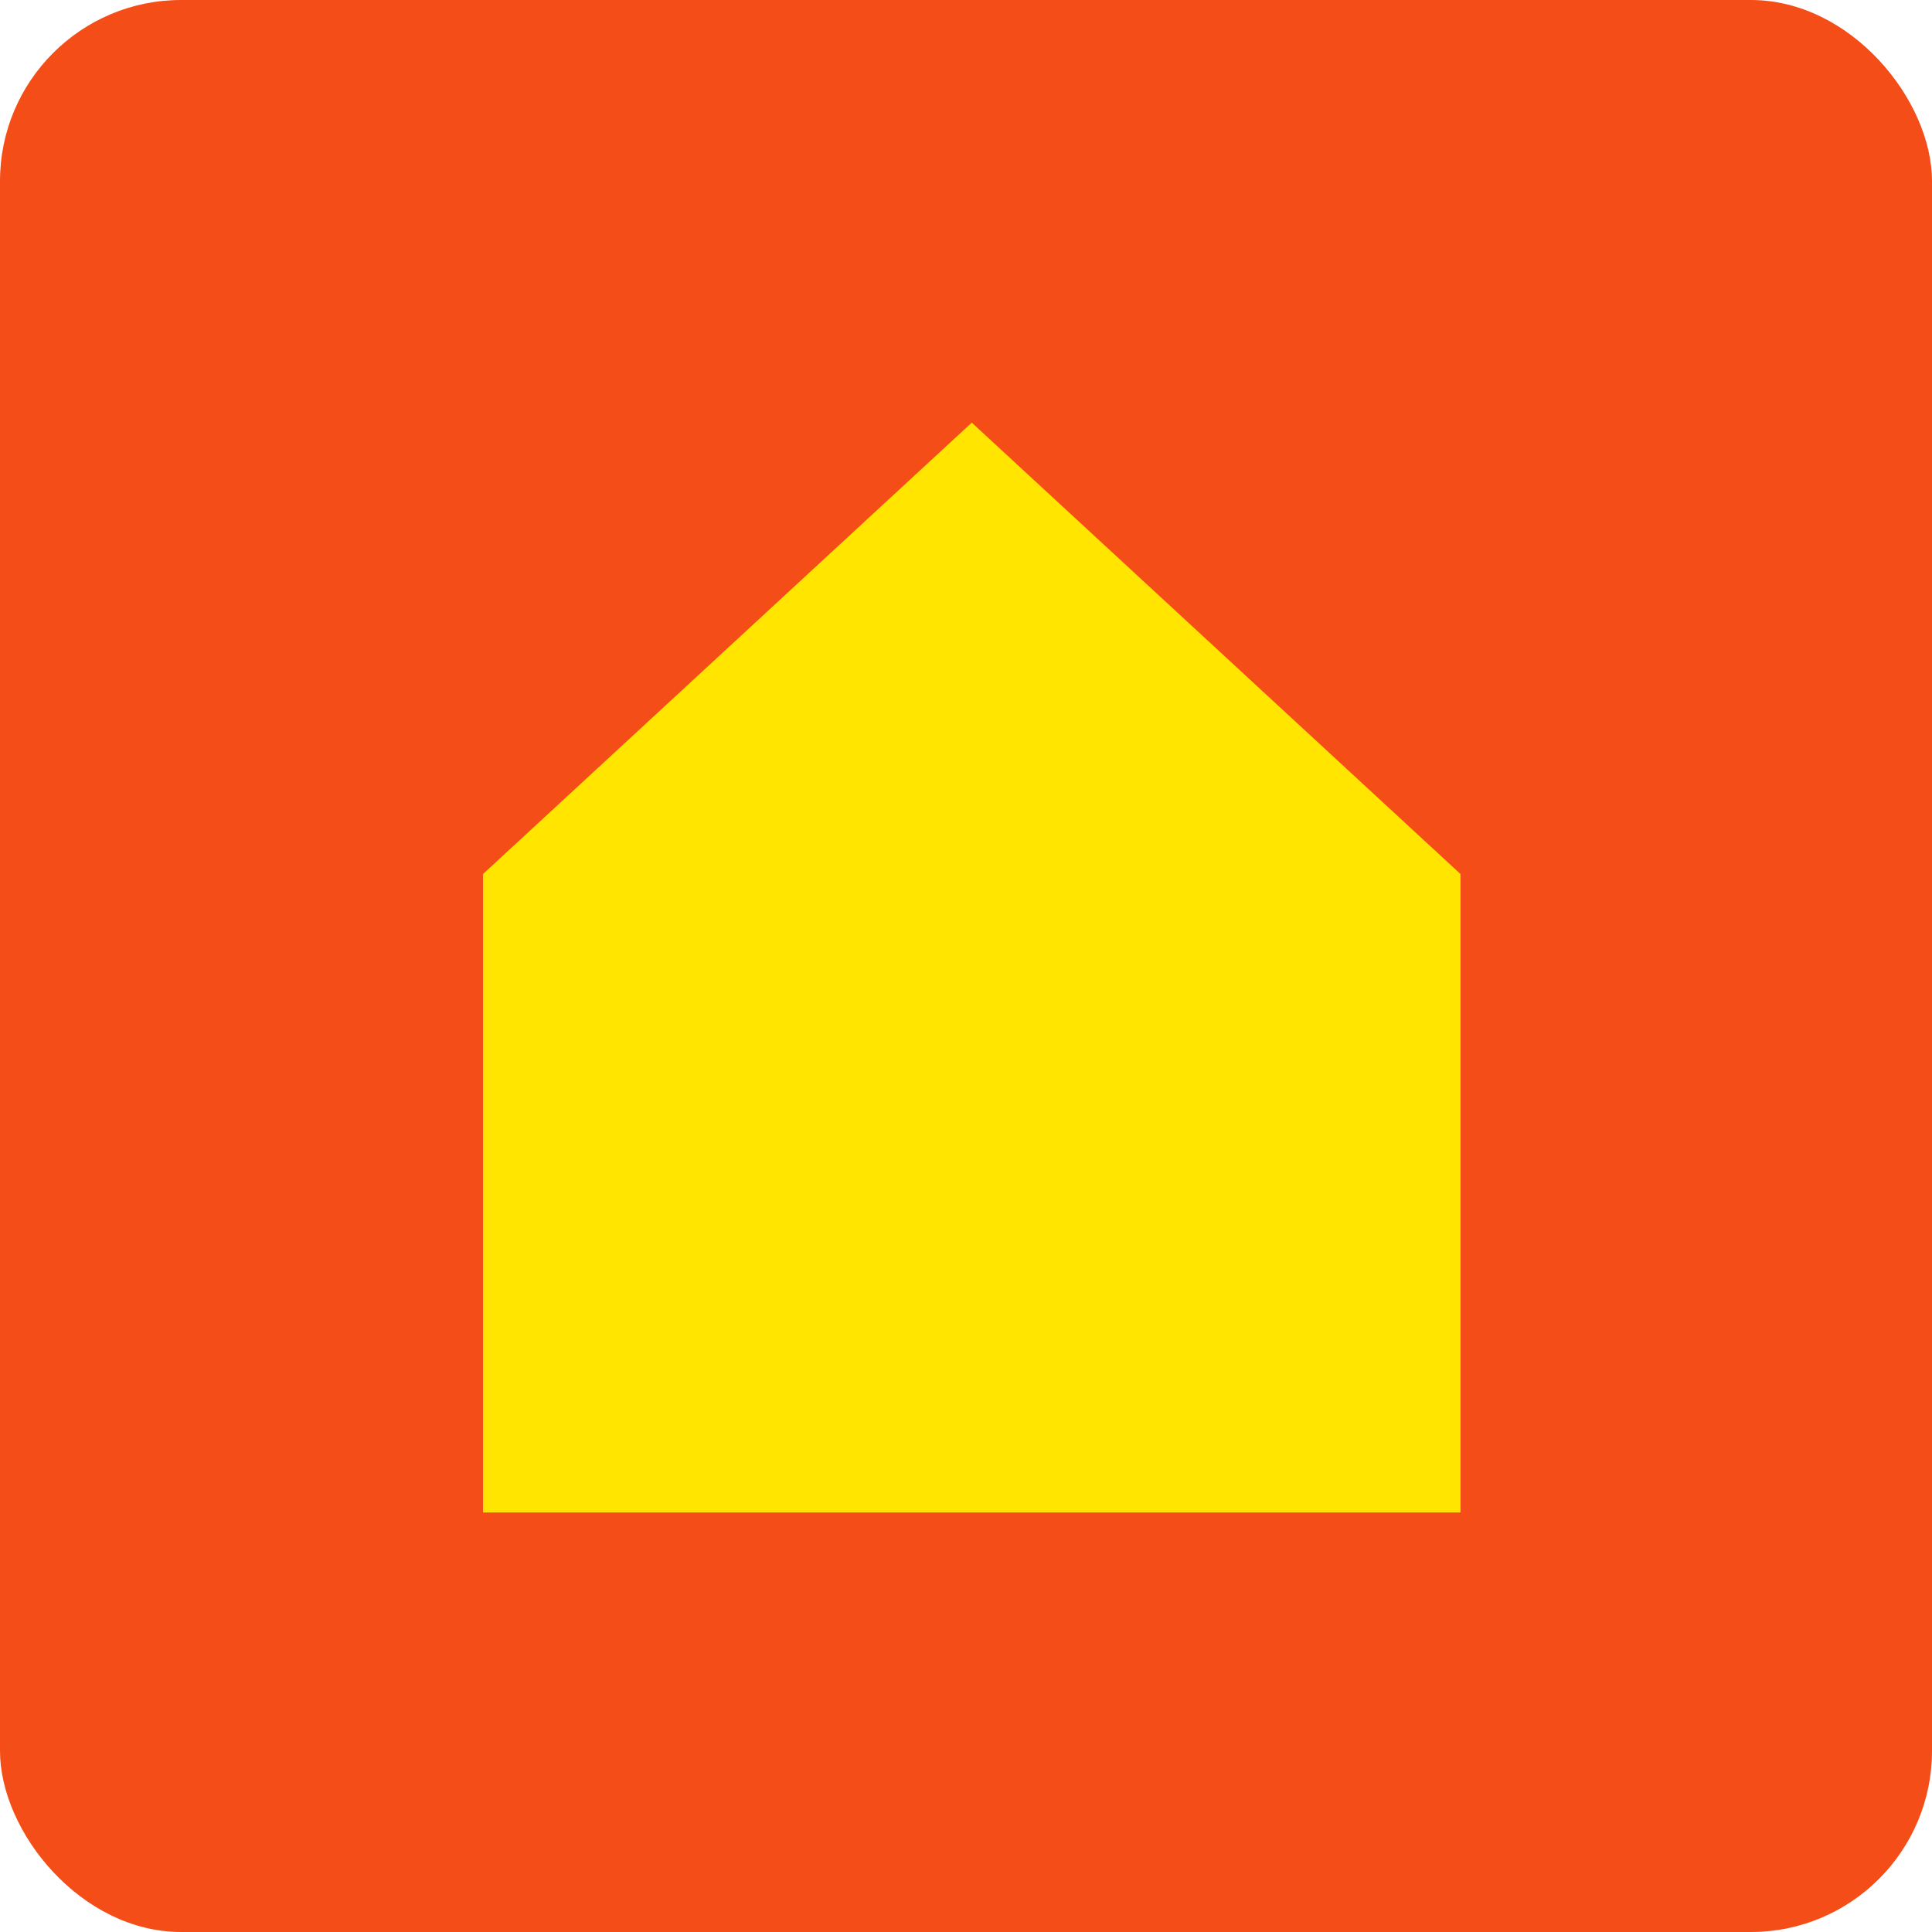 <svg width="64" height="64" viewBox="0 0 64 64" fill="none" xmlns="http://www.w3.org/2000/svg">
<rect width="64" height="64" rx="6" fill="#F54D18"/>
<path d="M16 28.954L32.191 14L48.381 28.954V50.103H16V28.954Z" fill="#FFE500"/>
</svg>
